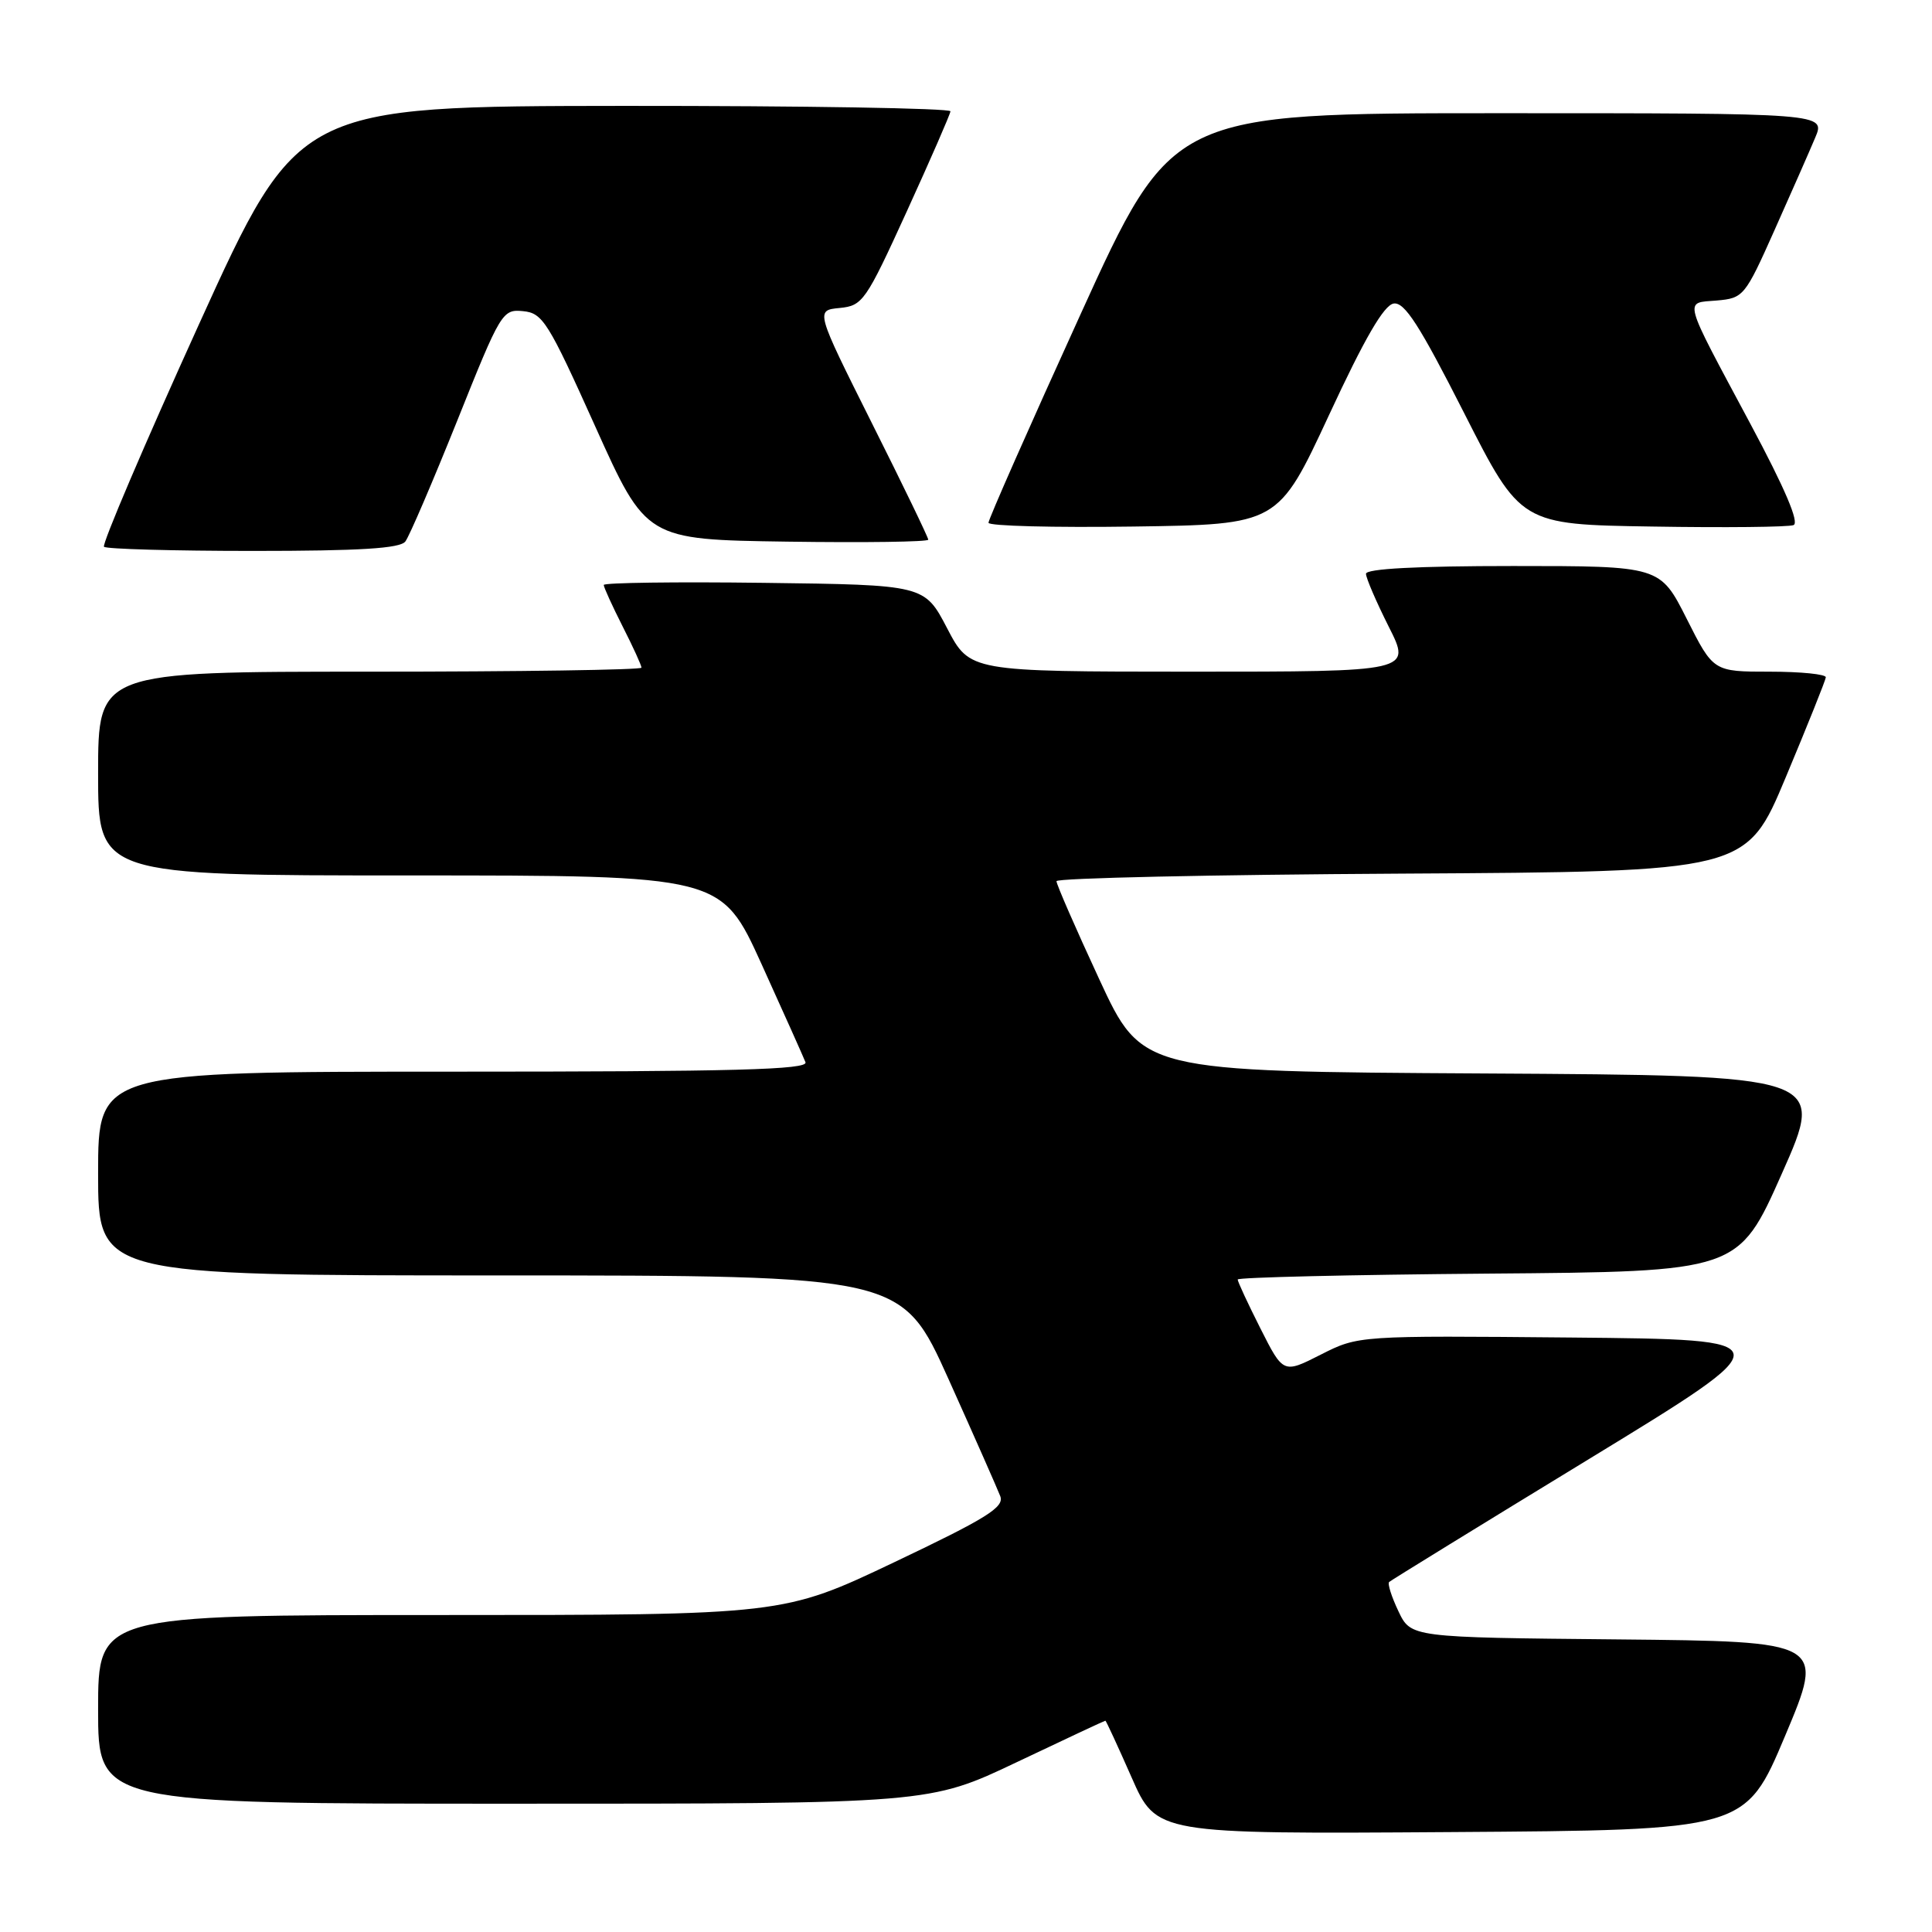 <?xml version="1.0" encoding="UTF-8" standalone="no"?>
<!DOCTYPE svg PUBLIC "-//W3C//DTD SVG 1.1//EN" "http://www.w3.org/Graphics/SVG/1.1/DTD/svg11.dtd" >
<svg xmlns="http://www.w3.org/2000/svg" xmlns:xlink="http://www.w3.org/1999/xlink" version="1.1" viewBox="0 0 256 256">
 <g >
 <path fill="currentColor"
d=" M 236.54 230.00 C 241.80 217.50 241.80 217.50 214.38 217.23 C 186.95 216.97 186.95 216.97 185.30 213.50 C 184.39 211.59 183.83 209.84 184.07 209.62 C 184.31 209.40 196.20 202.08 210.50 193.36 C 236.49 177.50 236.49 177.50 208.24 177.23 C 179.99 176.97 179.99 176.97 175.02 179.49 C 170.04 182.02 170.04 182.02 167.02 176.04 C 165.36 172.75 164.00 169.83 164.00 169.54 C 164.00 169.26 178.93 168.91 197.17 168.76 C 230.34 168.50 230.34 168.50 236.11 155.50 C 241.89 142.50 241.89 142.50 196.61 142.24 C 151.32 141.98 151.32 141.98 145.65 129.74 C 142.53 123.01 139.98 117.17 139.99 116.76 C 139.99 116.35 160.56 115.90 185.70 115.76 C 231.39 115.50 231.39 115.50 236.62 103.00 C 239.50 96.12 241.89 90.16 241.93 89.75 C 241.97 89.34 238.63 89.00 234.51 89.00 C 227.03 89.00 227.03 89.00 223.50 82.00 C 219.97 75.00 219.97 75.00 200.49 75.00 C 187.80 75.00 181.00 75.36 181.00 76.03 C 181.00 76.59 182.36 79.74 184.01 83.03 C 187.03 89.00 187.03 89.00 157.76 89.00 C 128.50 88.99 128.50 88.99 125.50 83.25 C 122.50 77.50 122.50 77.50 101.25 77.23 C 89.56 77.08 80.00 77.21 80.00 77.51 C 80.00 77.82 81.13 80.29 82.50 83.00 C 83.88 85.71 85.00 88.17 85.00 88.47 C 85.00 88.76 68.80 89.00 49.00 89.00 C 13.00 89.00 13.00 89.00 13.00 102.50 C 13.00 116.00 13.00 116.00 54.29 116.00 C 95.57 116.00 95.57 116.00 100.91 127.75 C 103.84 134.21 106.46 140.06 106.73 140.75 C 107.11 141.74 97.39 142.00 60.11 142.00 C 13.00 142.00 13.00 142.00 13.00 155.50 C 13.00 169.00 13.00 169.00 66.25 169.00 C 119.50 169.01 119.50 169.01 125.69 182.75 C 129.09 190.31 132.17 197.29 132.54 198.25 C 133.10 199.71 130.78 201.16 118.50 207.00 C 103.78 214.00 103.78 214.00 58.39 214.00 C 13.00 214.00 13.00 214.00 13.00 226.50 C 13.00 239.00 13.00 239.00 68.08 239.00 C 123.15 239.00 123.15 239.00 134.72 233.50 C 141.09 230.47 146.37 228.00 146.47 228.00 C 146.56 228.00 148.12 231.38 149.94 235.51 C 153.24 243.02 153.24 243.02 192.26 242.76 C 231.28 242.50 231.28 242.50 236.54 230.00 Z  M 53.71 71.75 C 54.24 71.06 57.33 63.85 60.59 55.73 C 66.35 41.33 66.57 40.96 69.31 41.23 C 71.91 41.48 72.64 42.65 78.87 56.50 C 85.62 71.50 85.62 71.50 104.31 71.77 C 114.59 71.92 123.00 71.80 123.00 71.51 C 123.00 71.22 119.64 64.26 115.52 56.05 C 108.05 41.12 108.05 41.12 111.25 40.81 C 114.31 40.51 114.71 39.94 120.16 28.00 C 123.30 21.12 125.90 15.16 125.94 14.75 C 125.97 14.34 106.54 14.02 82.75 14.03 C 39.50 14.07 39.50 14.07 26.36 42.98 C 19.14 58.88 13.48 72.14 13.78 72.45 C 14.08 72.75 22.98 73.00 33.54 73.00 C 47.74 73.00 53.01 72.67 53.71 71.75 Z  M 176.10 55.00 C 180.83 44.80 183.38 40.42 184.67 40.22 C 186.11 40.00 188.08 43.06 194.00 54.72 C 201.50 69.50 201.50 69.50 218.96 69.77 C 228.57 69.93 236.98 69.84 237.65 69.58 C 238.45 69.27 236.53 64.75 231.95 56.19 C 222.82 39.12 223.12 40.19 227.48 39.82 C 231.02 39.51 231.22 39.27 235.13 30.50 C 237.34 25.55 239.77 20.04 240.52 18.25 C 241.90 15.00 241.90 15.00 198.60 15.00 C 155.30 15.00 155.30 15.00 143.13 41.75 C 136.43 56.46 130.96 68.85 130.98 69.27 C 130.99 69.70 139.63 69.92 150.18 69.77 C 169.36 69.50 169.36 69.50 176.10 55.00 Z "/>
</g>
</svg>